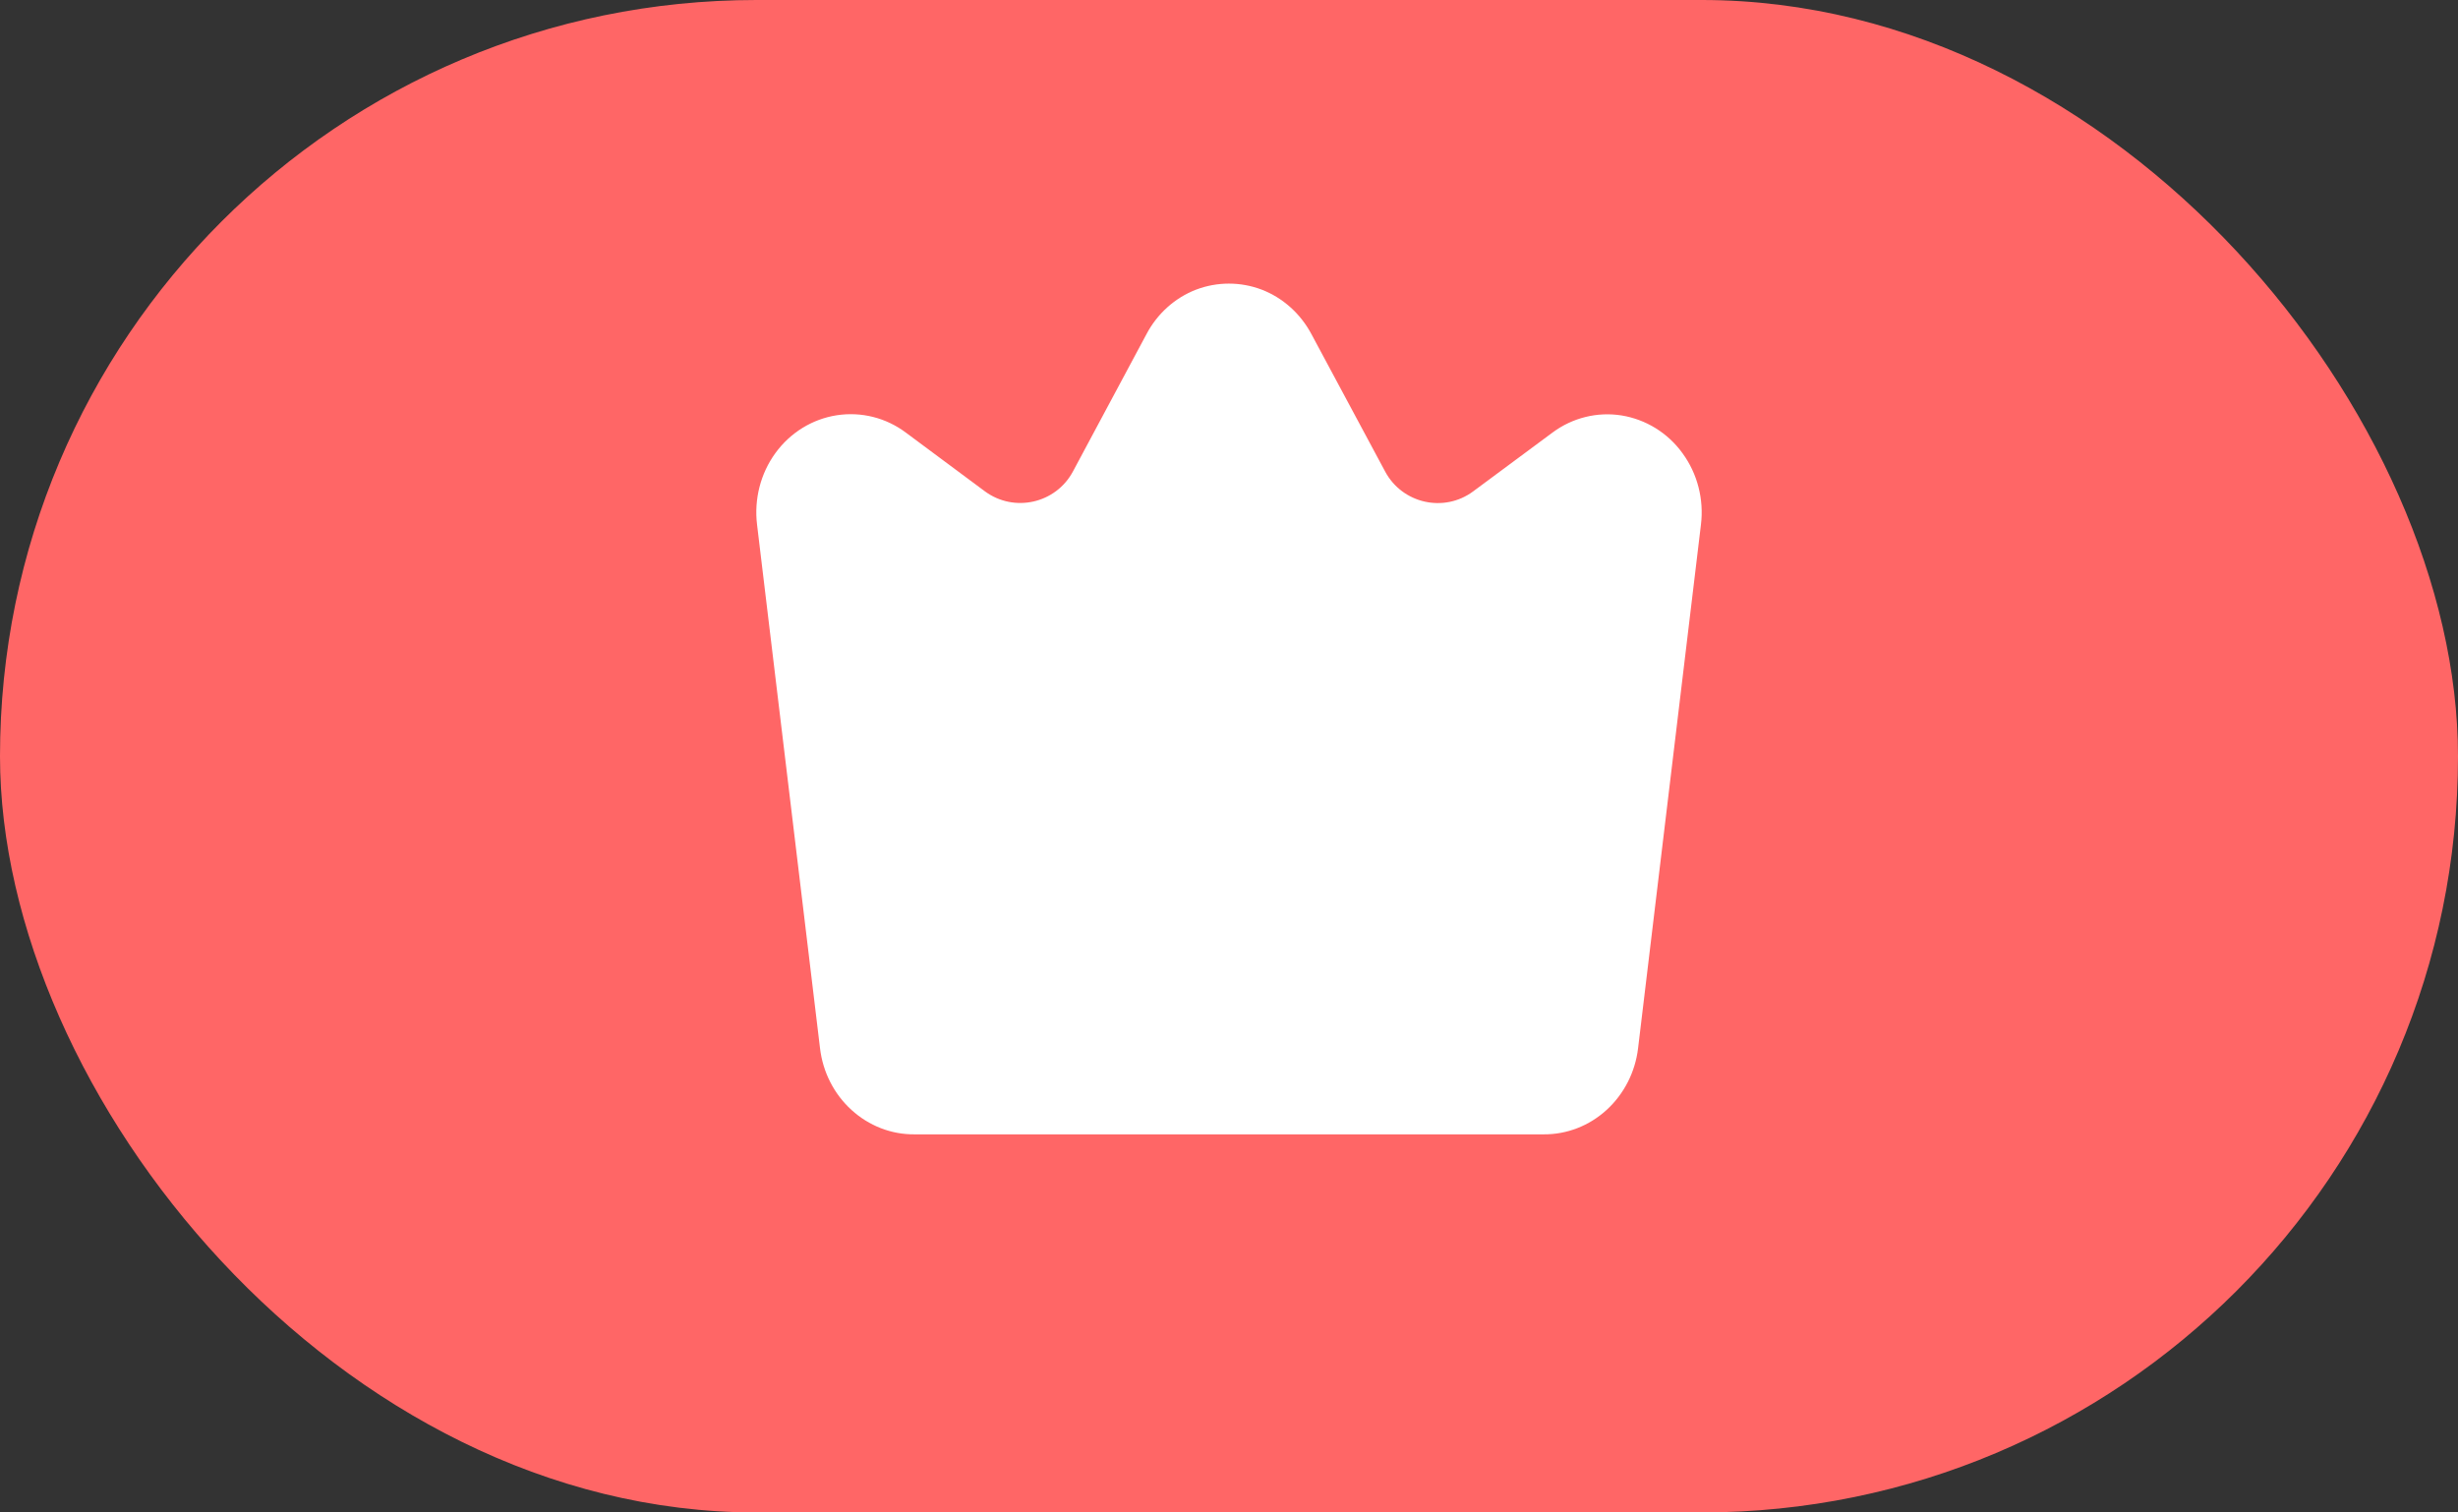 <?xml version="1.0" encoding="UTF-8"?>
<svg width="26px" height="16px" viewBox="0 0 26 16" version="1.1" xmlns="http://www.w3.org/2000/svg" xmlns:xlink="http://www.w3.org/1999/xlink">
    <rect x="0" y="0" width="26" height="16" fill="#333333" stroke="none"/>
    <title>Group</title>
    <g id="Page-1" stroke="none" stroke-width="1" fill="none" fill-rule="evenodd">
        <g id="Android-Copy-7" transform="translate(-231, -451)">
            <g id="Group-9" transform="translate(-5, -2)">
                <g id="Group" transform="translate(236, 453)">
                    <rect id="Rectangle-Copy-9" fill="#FF6666" x="0" y="0" width="26" height="16" rx="8"></rect>
                    <path d="M9.672,12 L16.328,12 C16.573,12.002 16.81,11.91 16.994,11.742 C17.178,11.574 17.297,11.342 17.327,11.09 L17.992,5.551 C18.025,5.282 17.955,5.011 17.798,4.796 C17.642,4.579 17.409,4.437 17.153,4.395 C16.896,4.354 16.633,4.419 16.422,4.576 L15.583,5.198 C15.275,5.427 14.834,5.328 14.652,4.989 L13.872,3.535 C13.756,3.317 13.569,3.15 13.346,3.064 C13.122,2.979 12.876,2.979 12.652,3.064 C12.429,3.15 12.242,3.317 12.127,3.535 L11.349,4.988 C11.167,5.327 10.727,5.426 10.417,5.197 L9.584,4.578 C9.373,4.419 9.11,4.353 8.851,4.393 C8.593,4.433 8.36,4.576 8.202,4.793 C8.045,5.009 7.975,5.281 8.008,5.551 L8.674,11.09 C8.704,11.342 8.822,11.574 9.007,11.742 C9.191,11.91 9.428,12.002 9.672,12" id="Fill-1" fill="#FFFFFF"></path>
                </g>
            </g>
        </g>
    </g>
</svg>